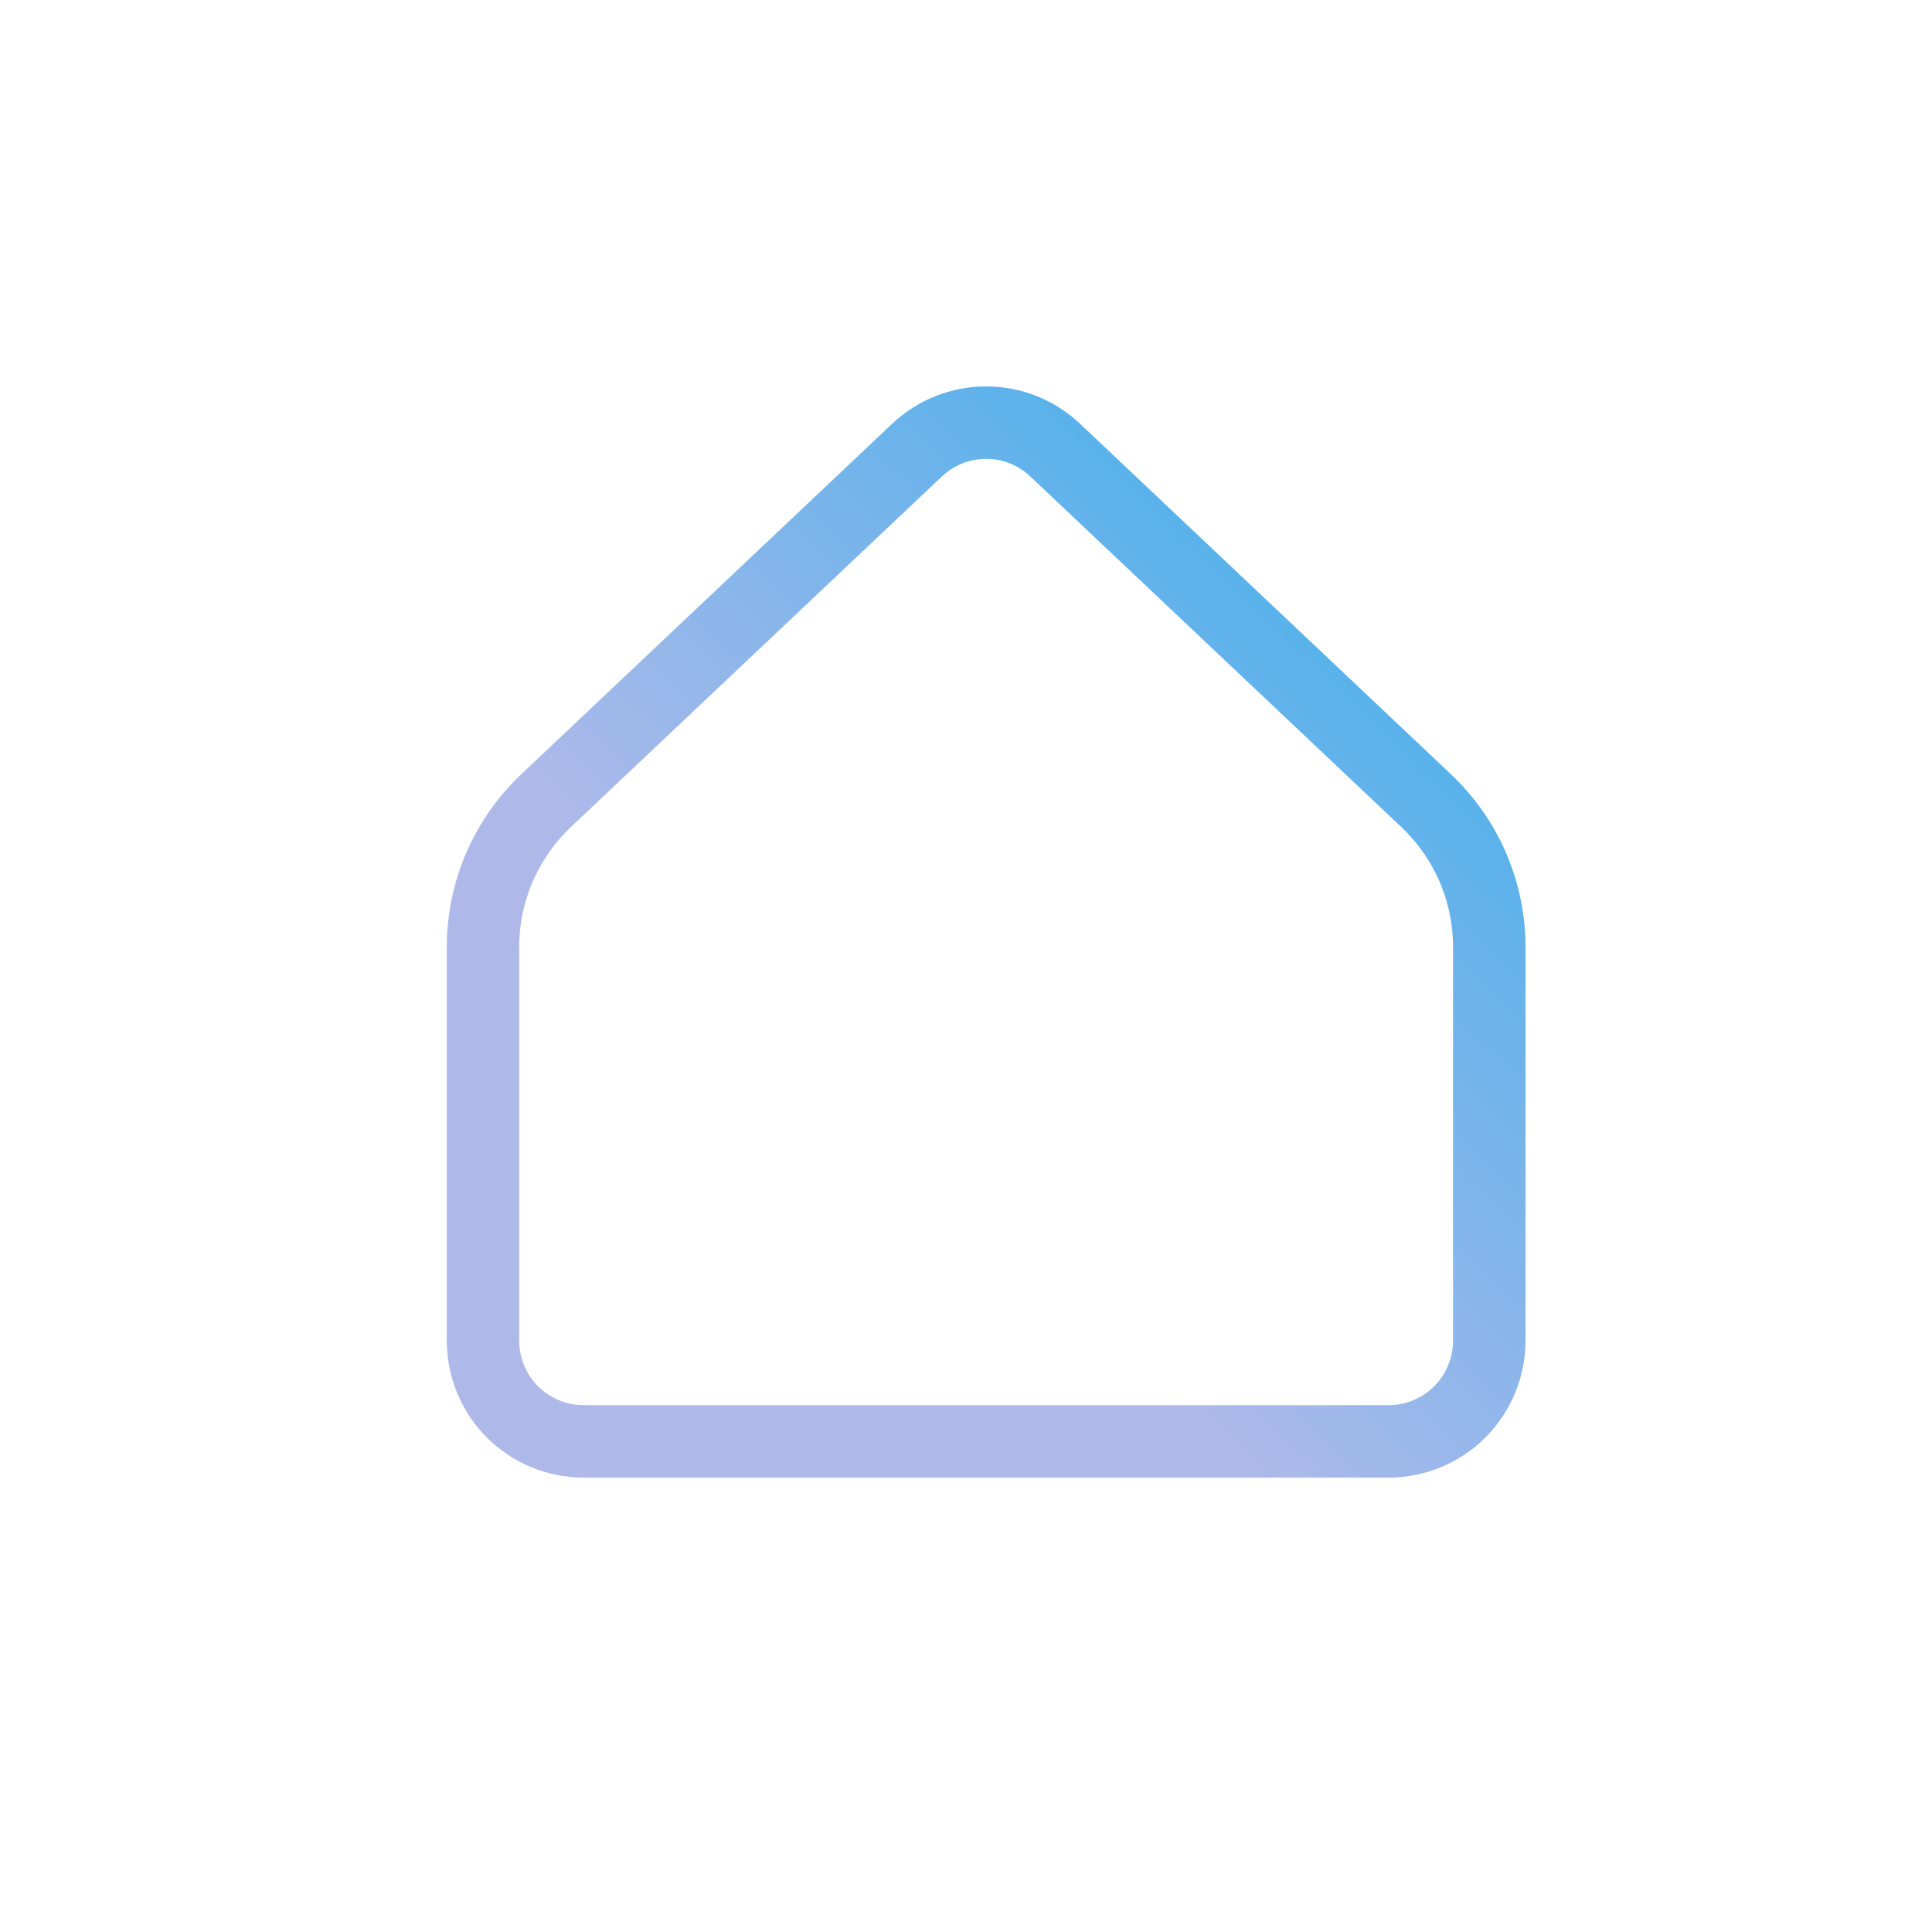 <svg width="32" height="32" viewBox="0 0 32 32" fill="none" xmlns="http://www.w3.org/2000/svg">
<path d="M24.667 22.207V15.686C24.667 15.232 24.574 14.783 24.395 14.366C24.215 13.95 23.952 13.574 23.622 13.262L17.478 7.456C17.169 7.163 16.759 7 16.333 7C15.908 7 15.498 7.163 15.188 7.456L9.044 13.262C8.714 13.574 8.452 13.95 8.272 14.366C8.093 14.783 8 15.232 8 15.686V22.207C8 22.649 8.176 23.073 8.488 23.386C8.801 23.698 9.225 23.874 9.667 23.874H23C23.442 23.874 23.866 23.698 24.178 23.386C24.491 23.073 24.667 22.649 24.667 22.207Z" stroke="url(#paint0_linear_3410_9075)" stroke-width="1.2" stroke-linecap="round" stroke-linejoin="round"/>
<defs>
<linearGradient id="paint0_linear_3410_9075" x1="23.315" y1="7" x2="13.279" y2="17.403" gradientUnits="userSpaceOnUse">
<stop stop-color="#3CAFEB"/>
<stop offset="1" stop-color="#AEB9EA"/>
</linearGradient>
</defs>
</svg>
